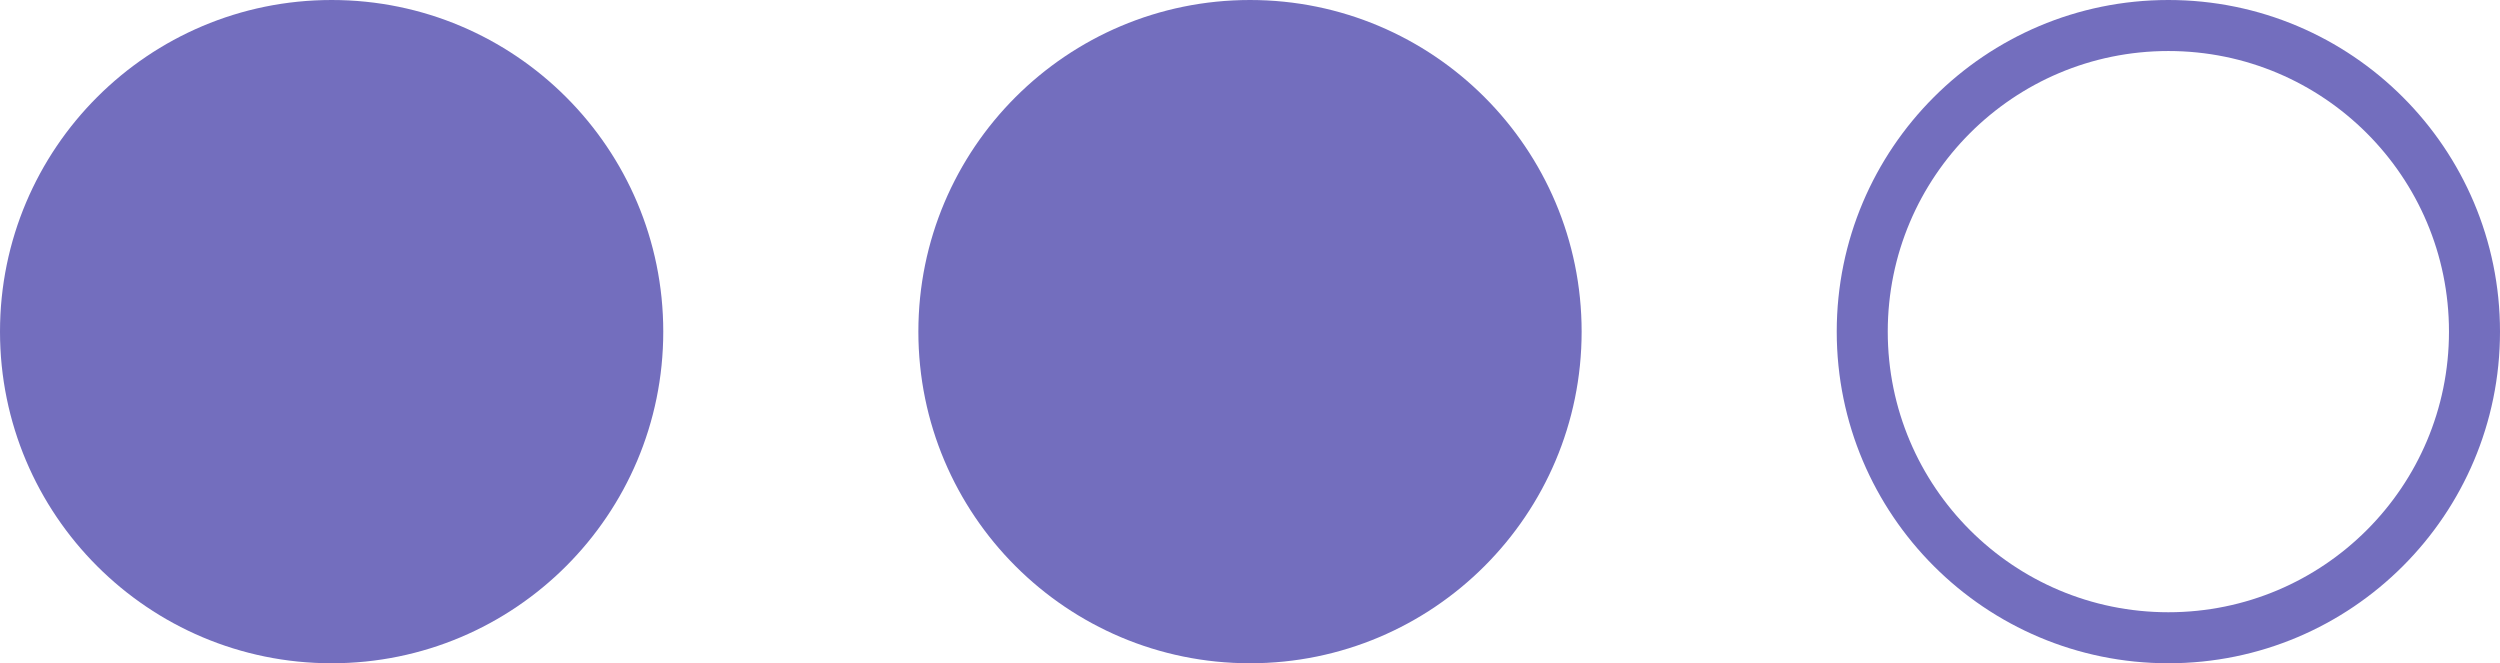<svg width="49" height="13" viewBox="0 0 49 13" fill="none" xmlns="http://www.w3.org/2000/svg">
<circle cx="6.5" cy="6.5" r="6.5" fill="#736EBE"/>
<circle cx="24.5" cy="6.5" r="6.5" fill="#736EBE"/>
<path fill-rule="evenodd" clip-rule="evenodd" d="M42.5 12C45.538 12 48 9.538 48 6.5C48 3.462 45.538 1 42.5 1C39.462 1 37 3.462 37 6.5C37 9.538 39.462 12 42.5 12ZM42.5 13C46.09 13 49 10.09 49 6.5C49 2.91 46.09 0 42.5 0C38.91 0 36 2.91 36 6.5C36 10.09 38.91 13 42.5 13Z" fill="#736EBE"/>
</svg>
